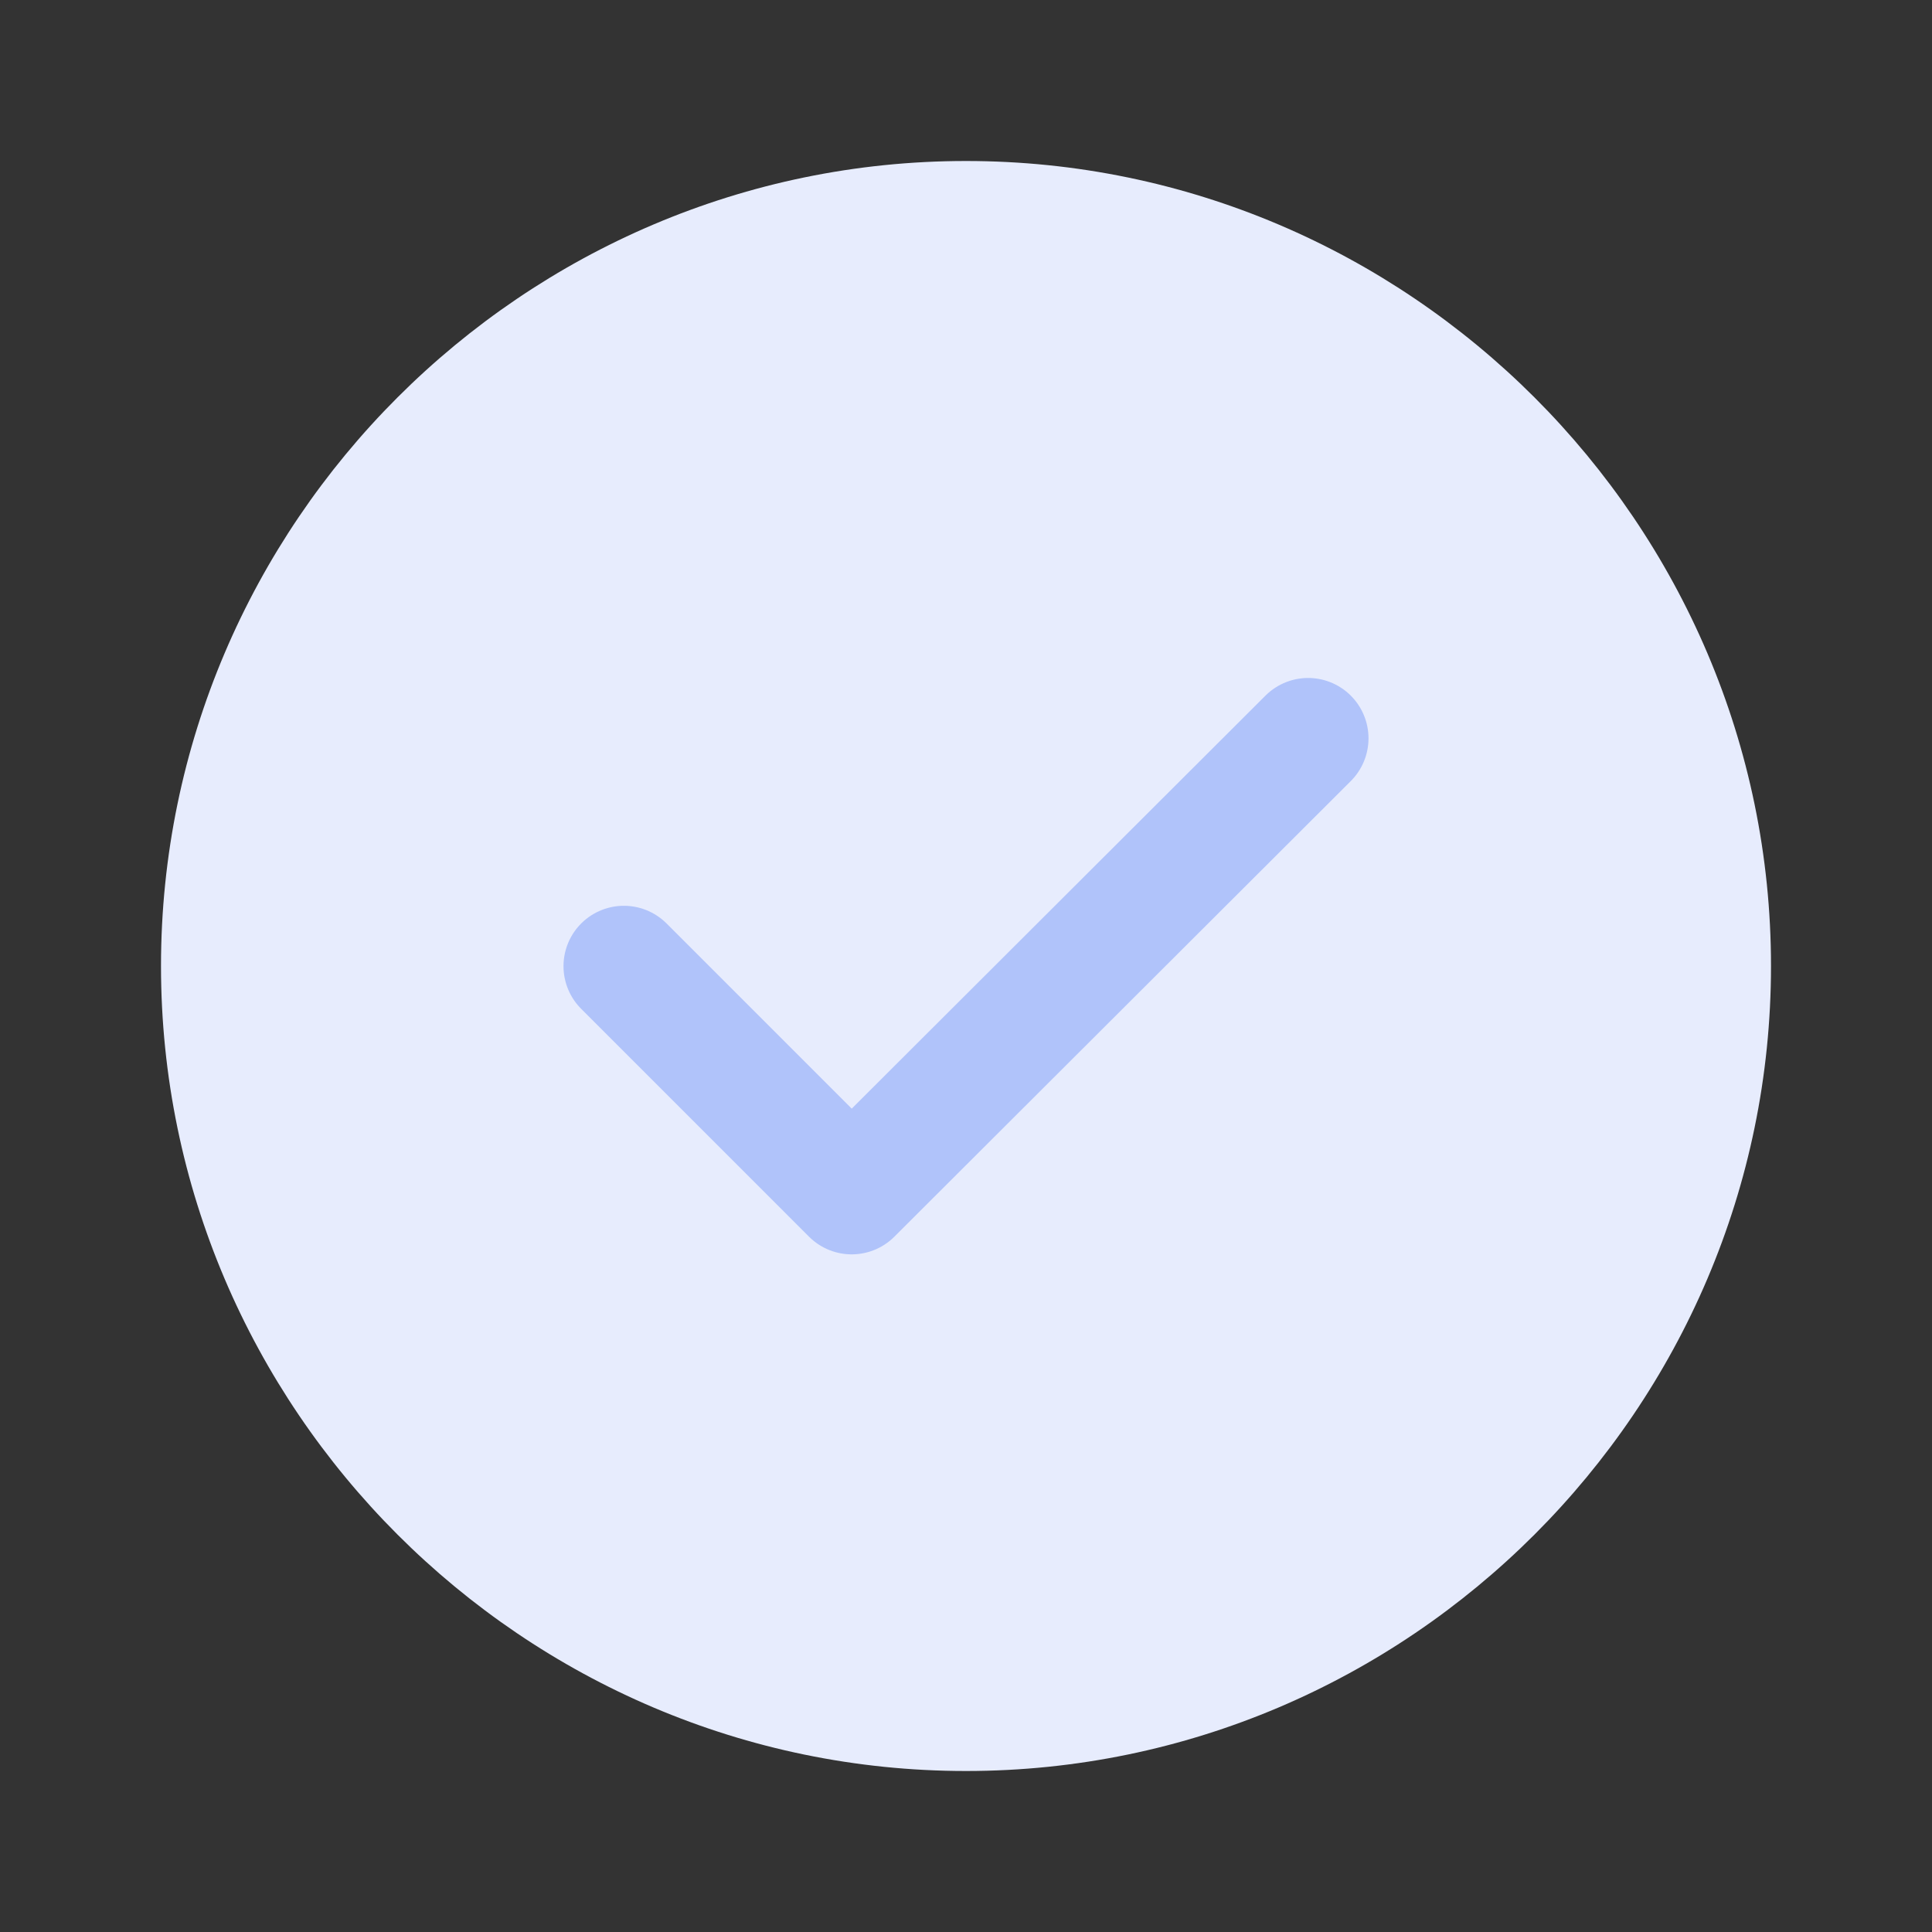 <svg width="24" height="24" viewBox="0 0 24 24" fill="none" xmlns="http://www.w3.org/2000/svg">
<rect x="0" y="0" width="24" height="24" fill="#333333" stroke="none"/>
<g id="vuesax/linear/tick-circle">
<g id="tick-circle">
<path id="Vector" d="M12 22C17.5 22 22 17.5 22 12C22 6.5 17.5 2 12 2C6.5 2 2 6.5 2 12C2 17.5 6.5 22 12 22Z" fill="#E7ECFD"/>
<path id="Vector_2" d="M7.75 12.002L10.58 14.832L16.25 9.172" stroke="#B0C3FA" stroke-width="1.5" stroke-linecap="round" stroke-linejoin="round"/>
</g>
</g>
</svg>
